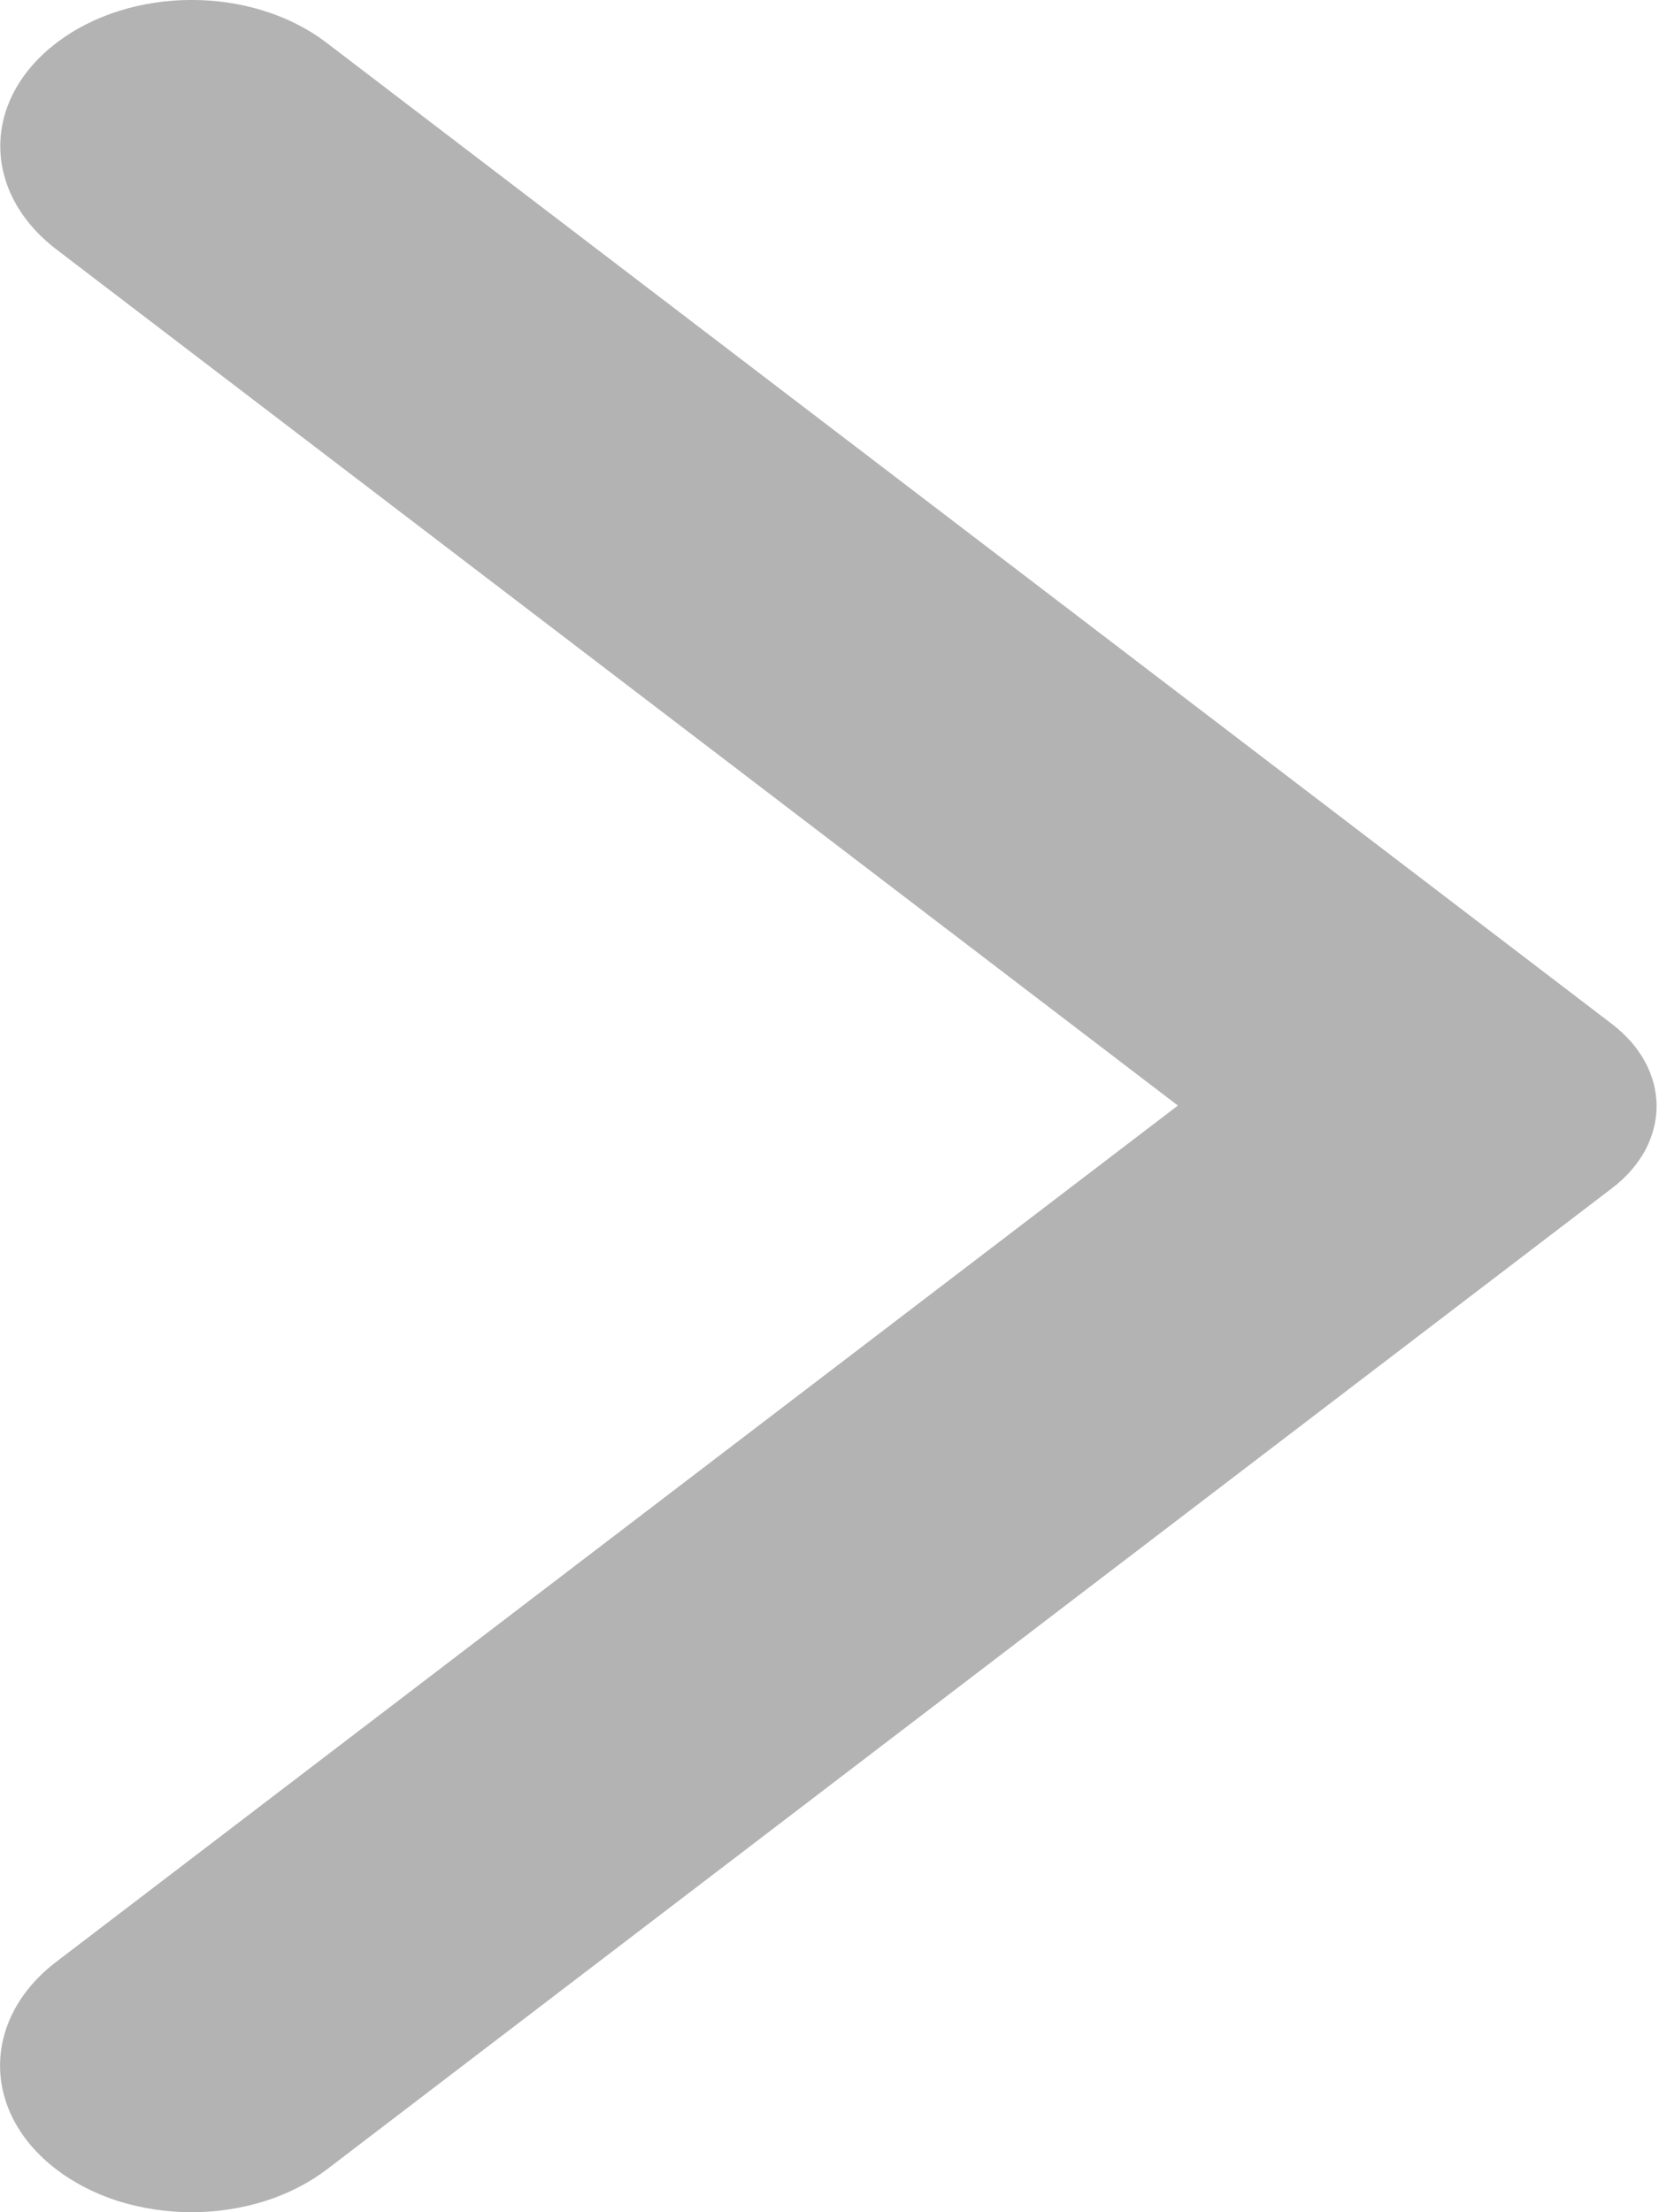 <svg width="9" height="12" viewBox="0 0 9 12" fill="none" xmlns="http://www.w3.org/2000/svg">
<path d="M0.306 11.768C0.402 11.841 0.516 11.9 0.642 11.94C0.768 11.979 0.903 12 1.039 12C1.176 12 1.311 11.979 1.436 11.94C1.562 11.9 1.677 11.841 1.773 11.768L8.744 6.446C8.821 6.388 8.882 6.318 8.924 6.242C8.965 6.165 8.987 6.083 8.987 6C8.987 5.917 8.965 5.835 8.924 5.759C8.882 5.682 8.821 5.613 8.744 5.554L1.773 0.233C1.367 -0.078 0.712 -0.078 0.306 0.233C-0.1 0.543 -0.1 1.042 0.306 1.353L6.39 5.997L0.297 10.648C-0.1 10.958 -0.1 11.458 0.306 11.768Z" fill="black" fill-opacity="0.3"/>
</svg>
